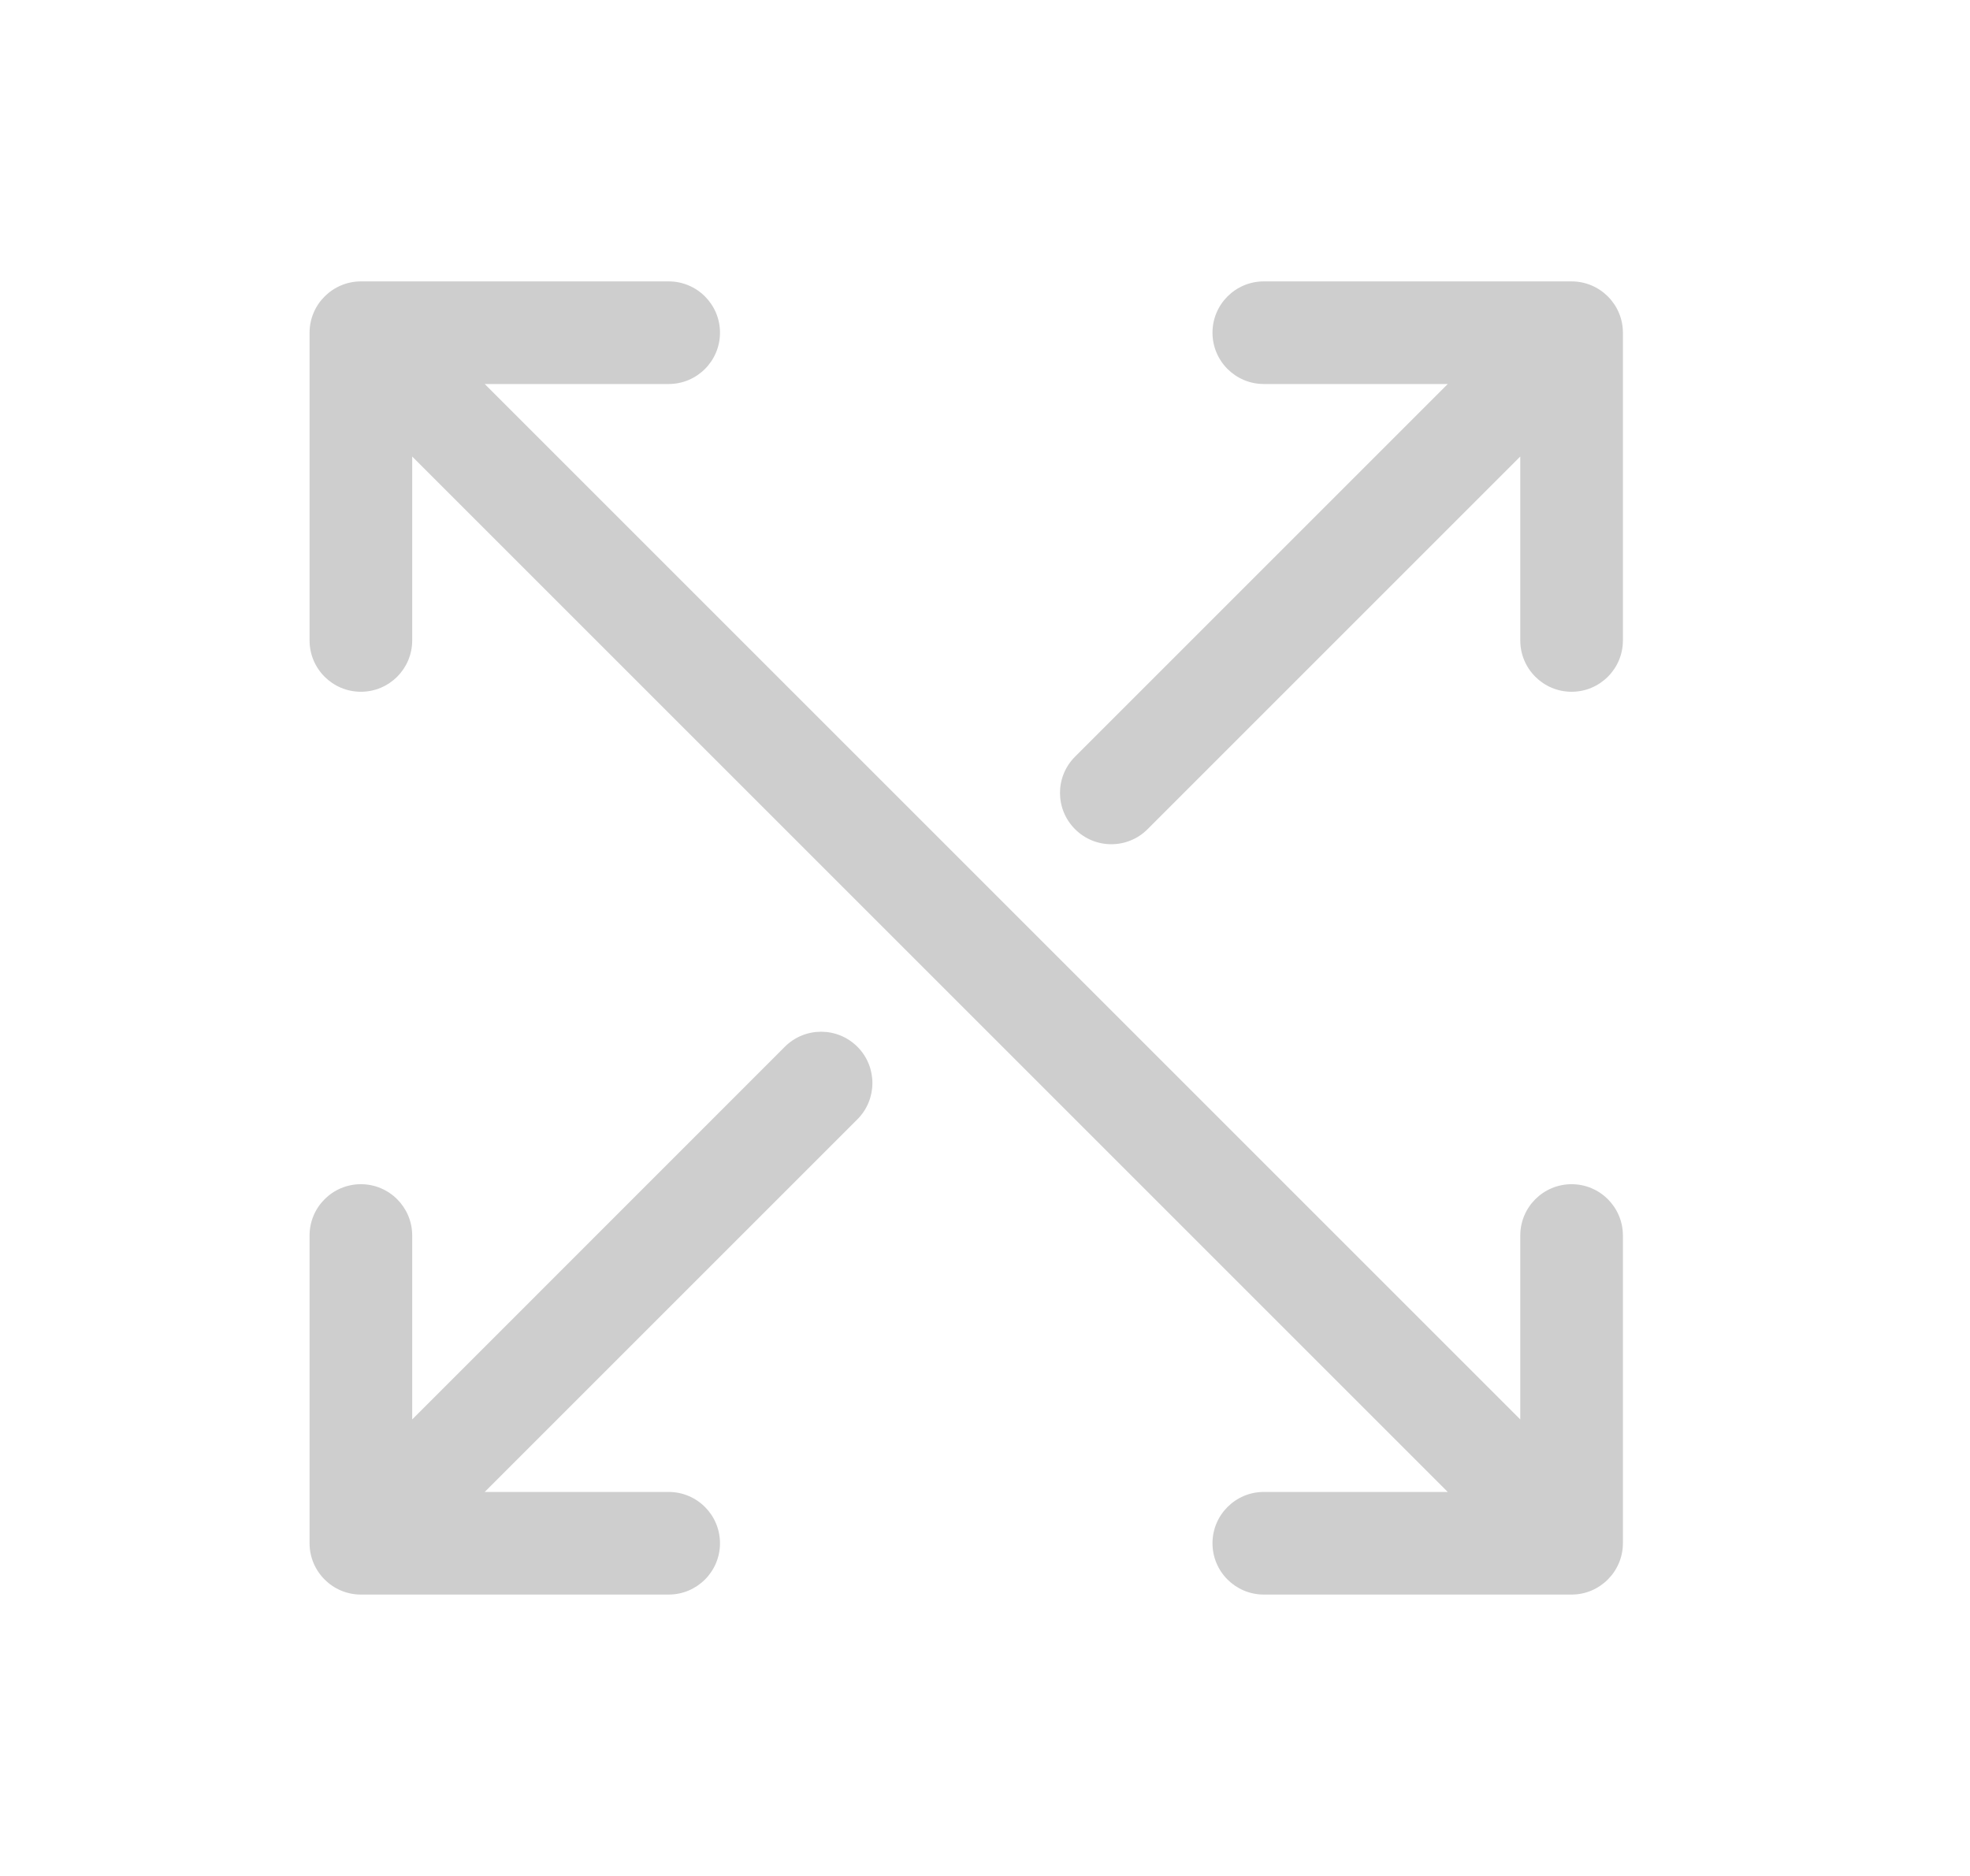 <svg width="21" height="20" viewBox="0 0 21 20" fill="#CECECE" xmlns="http://www.w3.org/2000/svg">
<g clip-path="url(#clip0_1175_4466)">
<path d="M16.753 12.625C16.451 12.625 16.206 12.87 16.206 13.172V15.133L5.167 4.094H7.128C7.43 4.094 7.675 3.849 7.675 3.547C7.675 3.245 7.43 3 7.128 3H3.847C3.549 3 3.3 3.243 3.3 3.547V6.828C3.3 7.13 3.545 7.375 3.847 7.375C4.149 7.375 4.394 7.13 4.394 6.828V4.867L15.433 15.906H13.472C13.17 15.906 12.925 16.151 12.925 16.453C12.925 16.755 13.17 17 13.472 17H16.753C17.056 17 17.3 16.752 17.3 16.453V13.172C17.3 12.87 17.055 12.625 16.753 12.625Z" fill="#CECECE"/>
<path d="M16.753 3H13.472C13.17 3 12.925 3.245 12.925 3.547C12.925 3.849 13.17 4.094 13.472 4.094H15.433L11.46 8.067C11.246 8.28 11.246 8.627 11.46 8.84C11.673 9.054 12.02 9.054 12.233 8.84L16.206 4.867V6.828C16.206 7.13 16.451 7.375 16.753 7.375C17.055 7.375 17.3 7.13 17.3 6.828V3.547C17.3 3.244 17.053 3 16.753 3Z" fill="#CECECE"/>
<path d="M8.366 11.16L4.394 15.133V13.172C4.394 12.87 4.149 12.625 3.847 12.625C3.545 12.625 3.3 12.87 3.3 13.172V16.453C3.3 16.754 3.545 17 3.847 17H7.128C7.43 17 7.675 16.755 7.675 16.453C7.675 16.151 7.43 15.906 7.128 15.906H5.167L9.14 11.933C9.353 11.72 9.353 11.373 9.14 11.16C8.926 10.946 8.58 10.946 8.366 11.16Z" fill="#CECECE"/>
</g>
<defs>
<clipPath id="clip0_1175_4466">
<rect width="20" height="20" fill="white" transform="translate(0.3)"/>
</clipPath>
</defs>
</svg>
